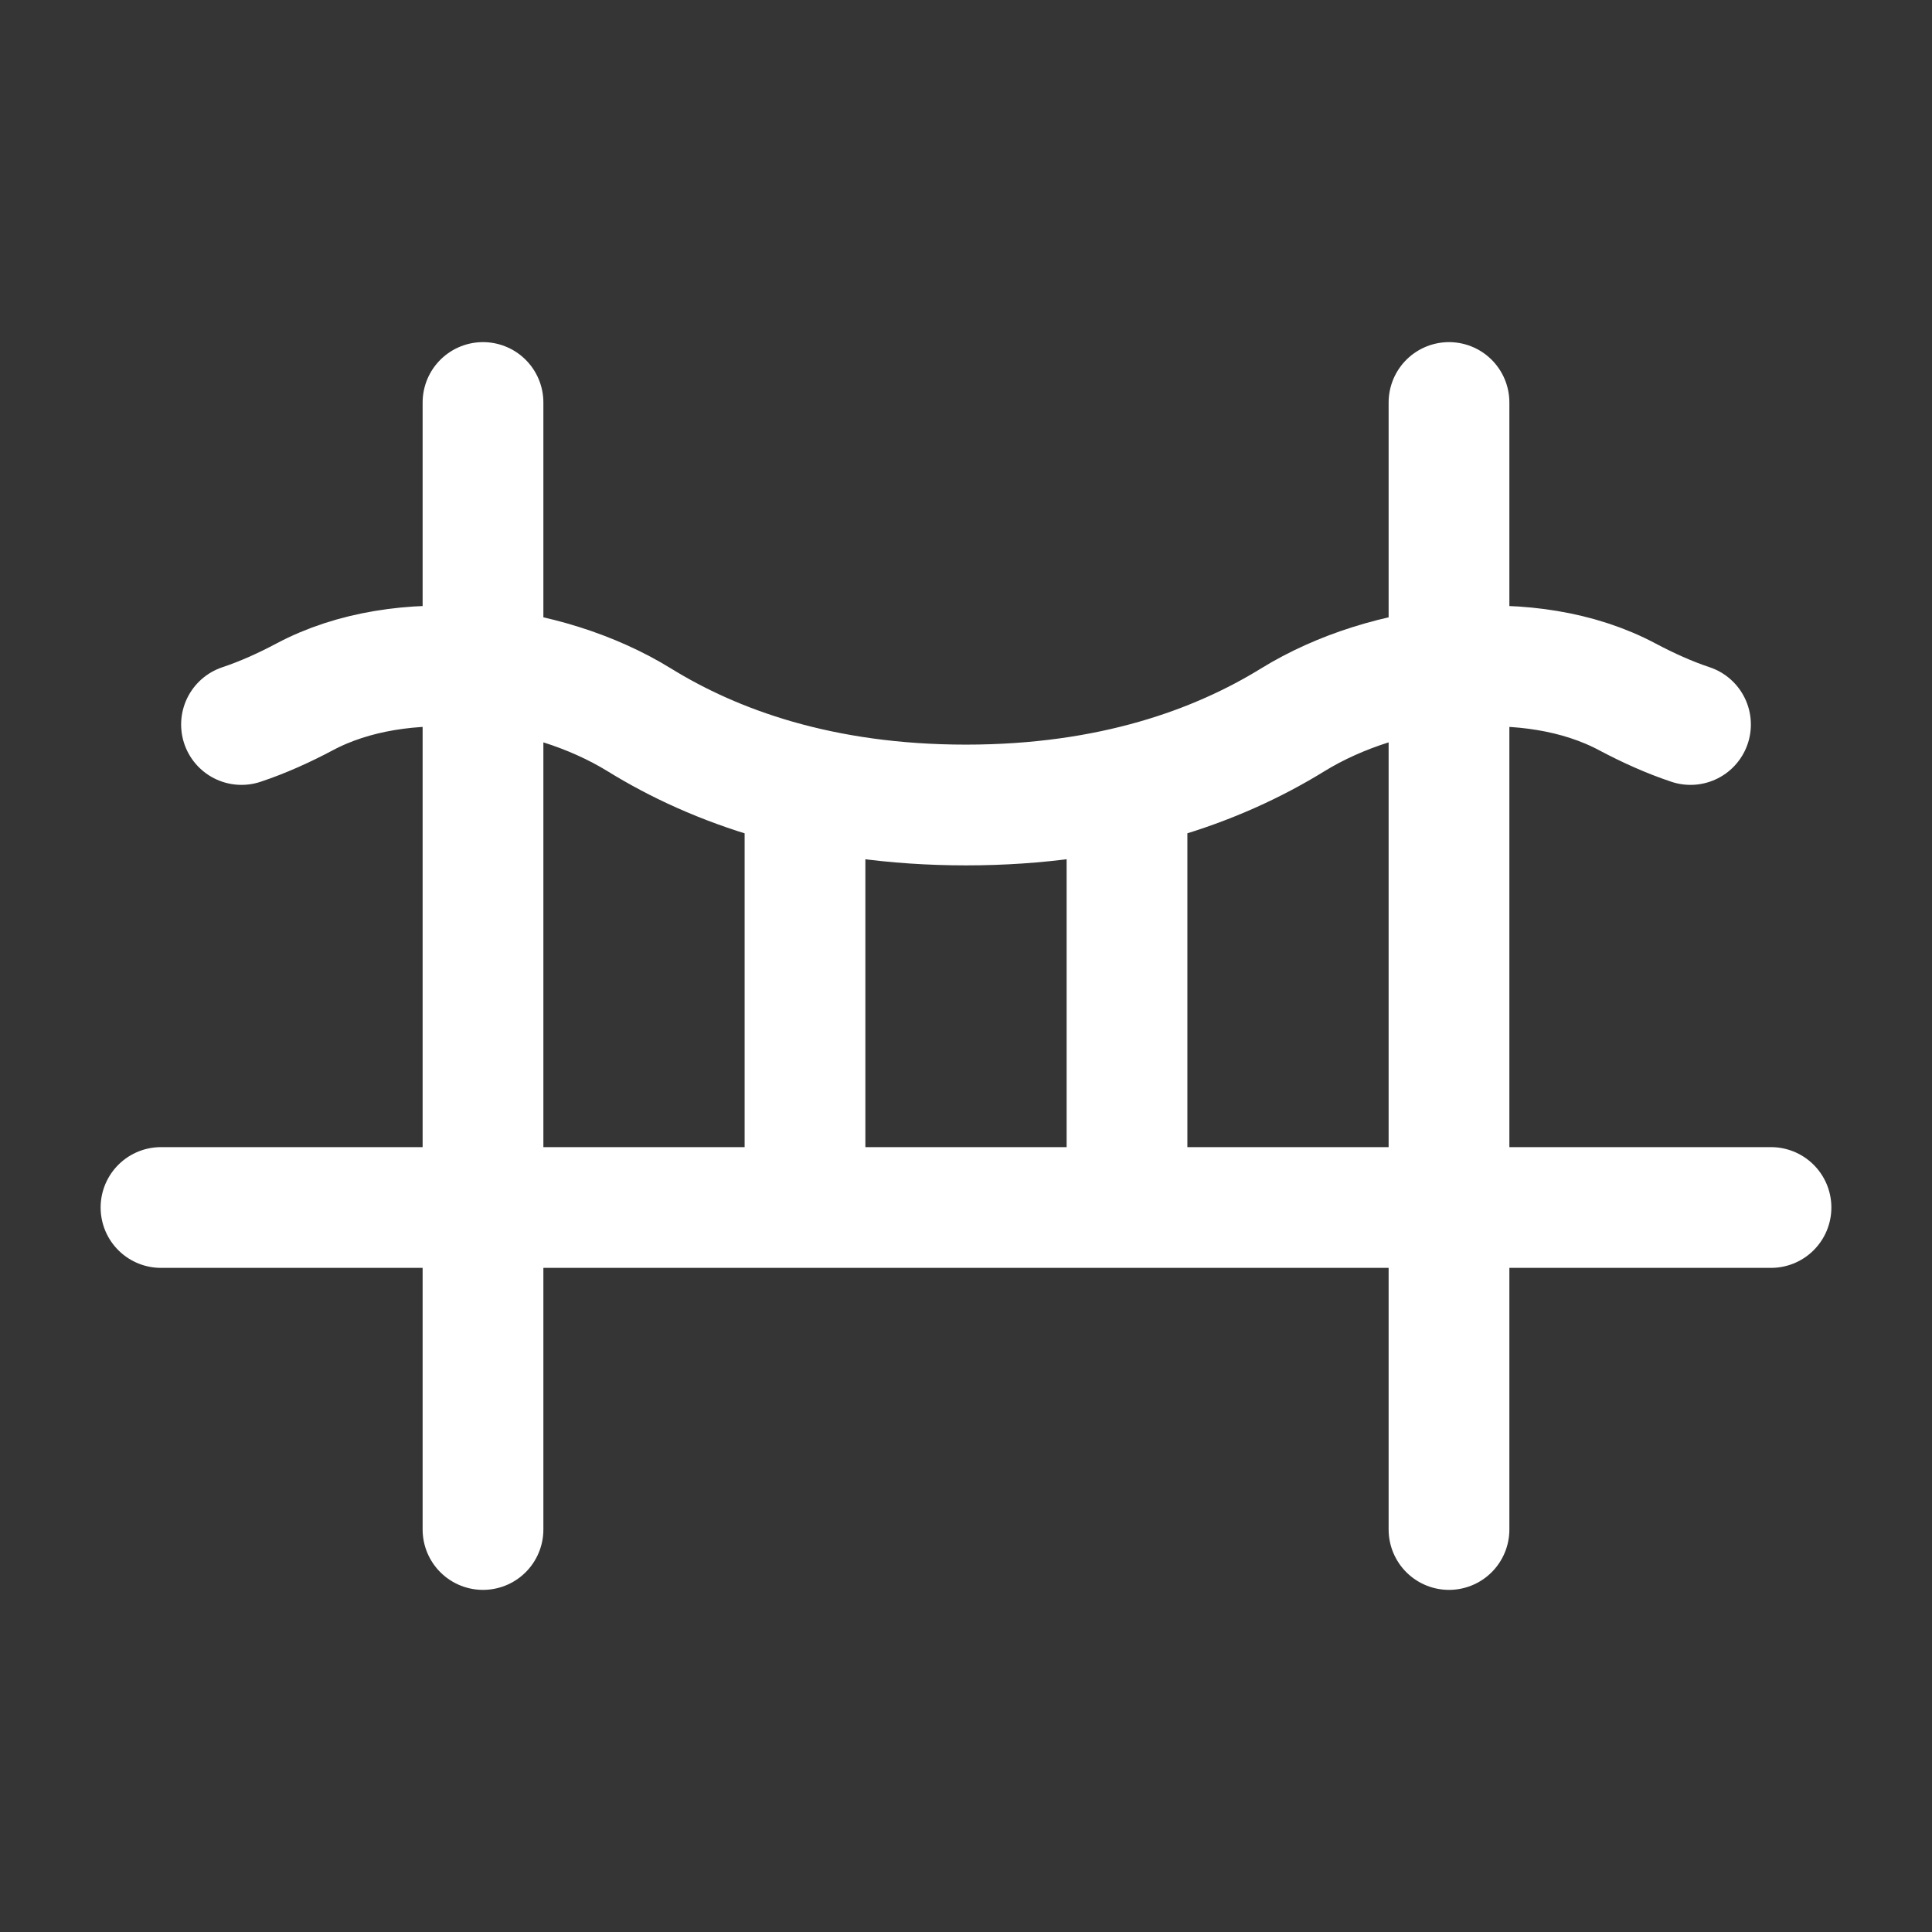 <svg xmlns="http://www.w3.org/2000/svg" width="24" height="24" fill="none"><rect width="100%" height="100%" fill="#333333" stroke="none"/><path fill="#fff" fill-opacity=".01" d="M24 0v24H0V0z"/><path stroke="#FFFFFF" stroke-linecap="round" stroke-width="1.5" d="M2 15h20M6 5v14M3 9c.264-.088.528-.207.784-.343 1.205-.643 2.995-.431 4.157.285C8.877 9.52 10.198 10 12 10s3.123-.481 4.059-1.058c1.162-.716 2.952-.928 4.157-.285.256.136.52.255.784.343m-3-4v14m-8-9v5m4-5v5"/></svg>